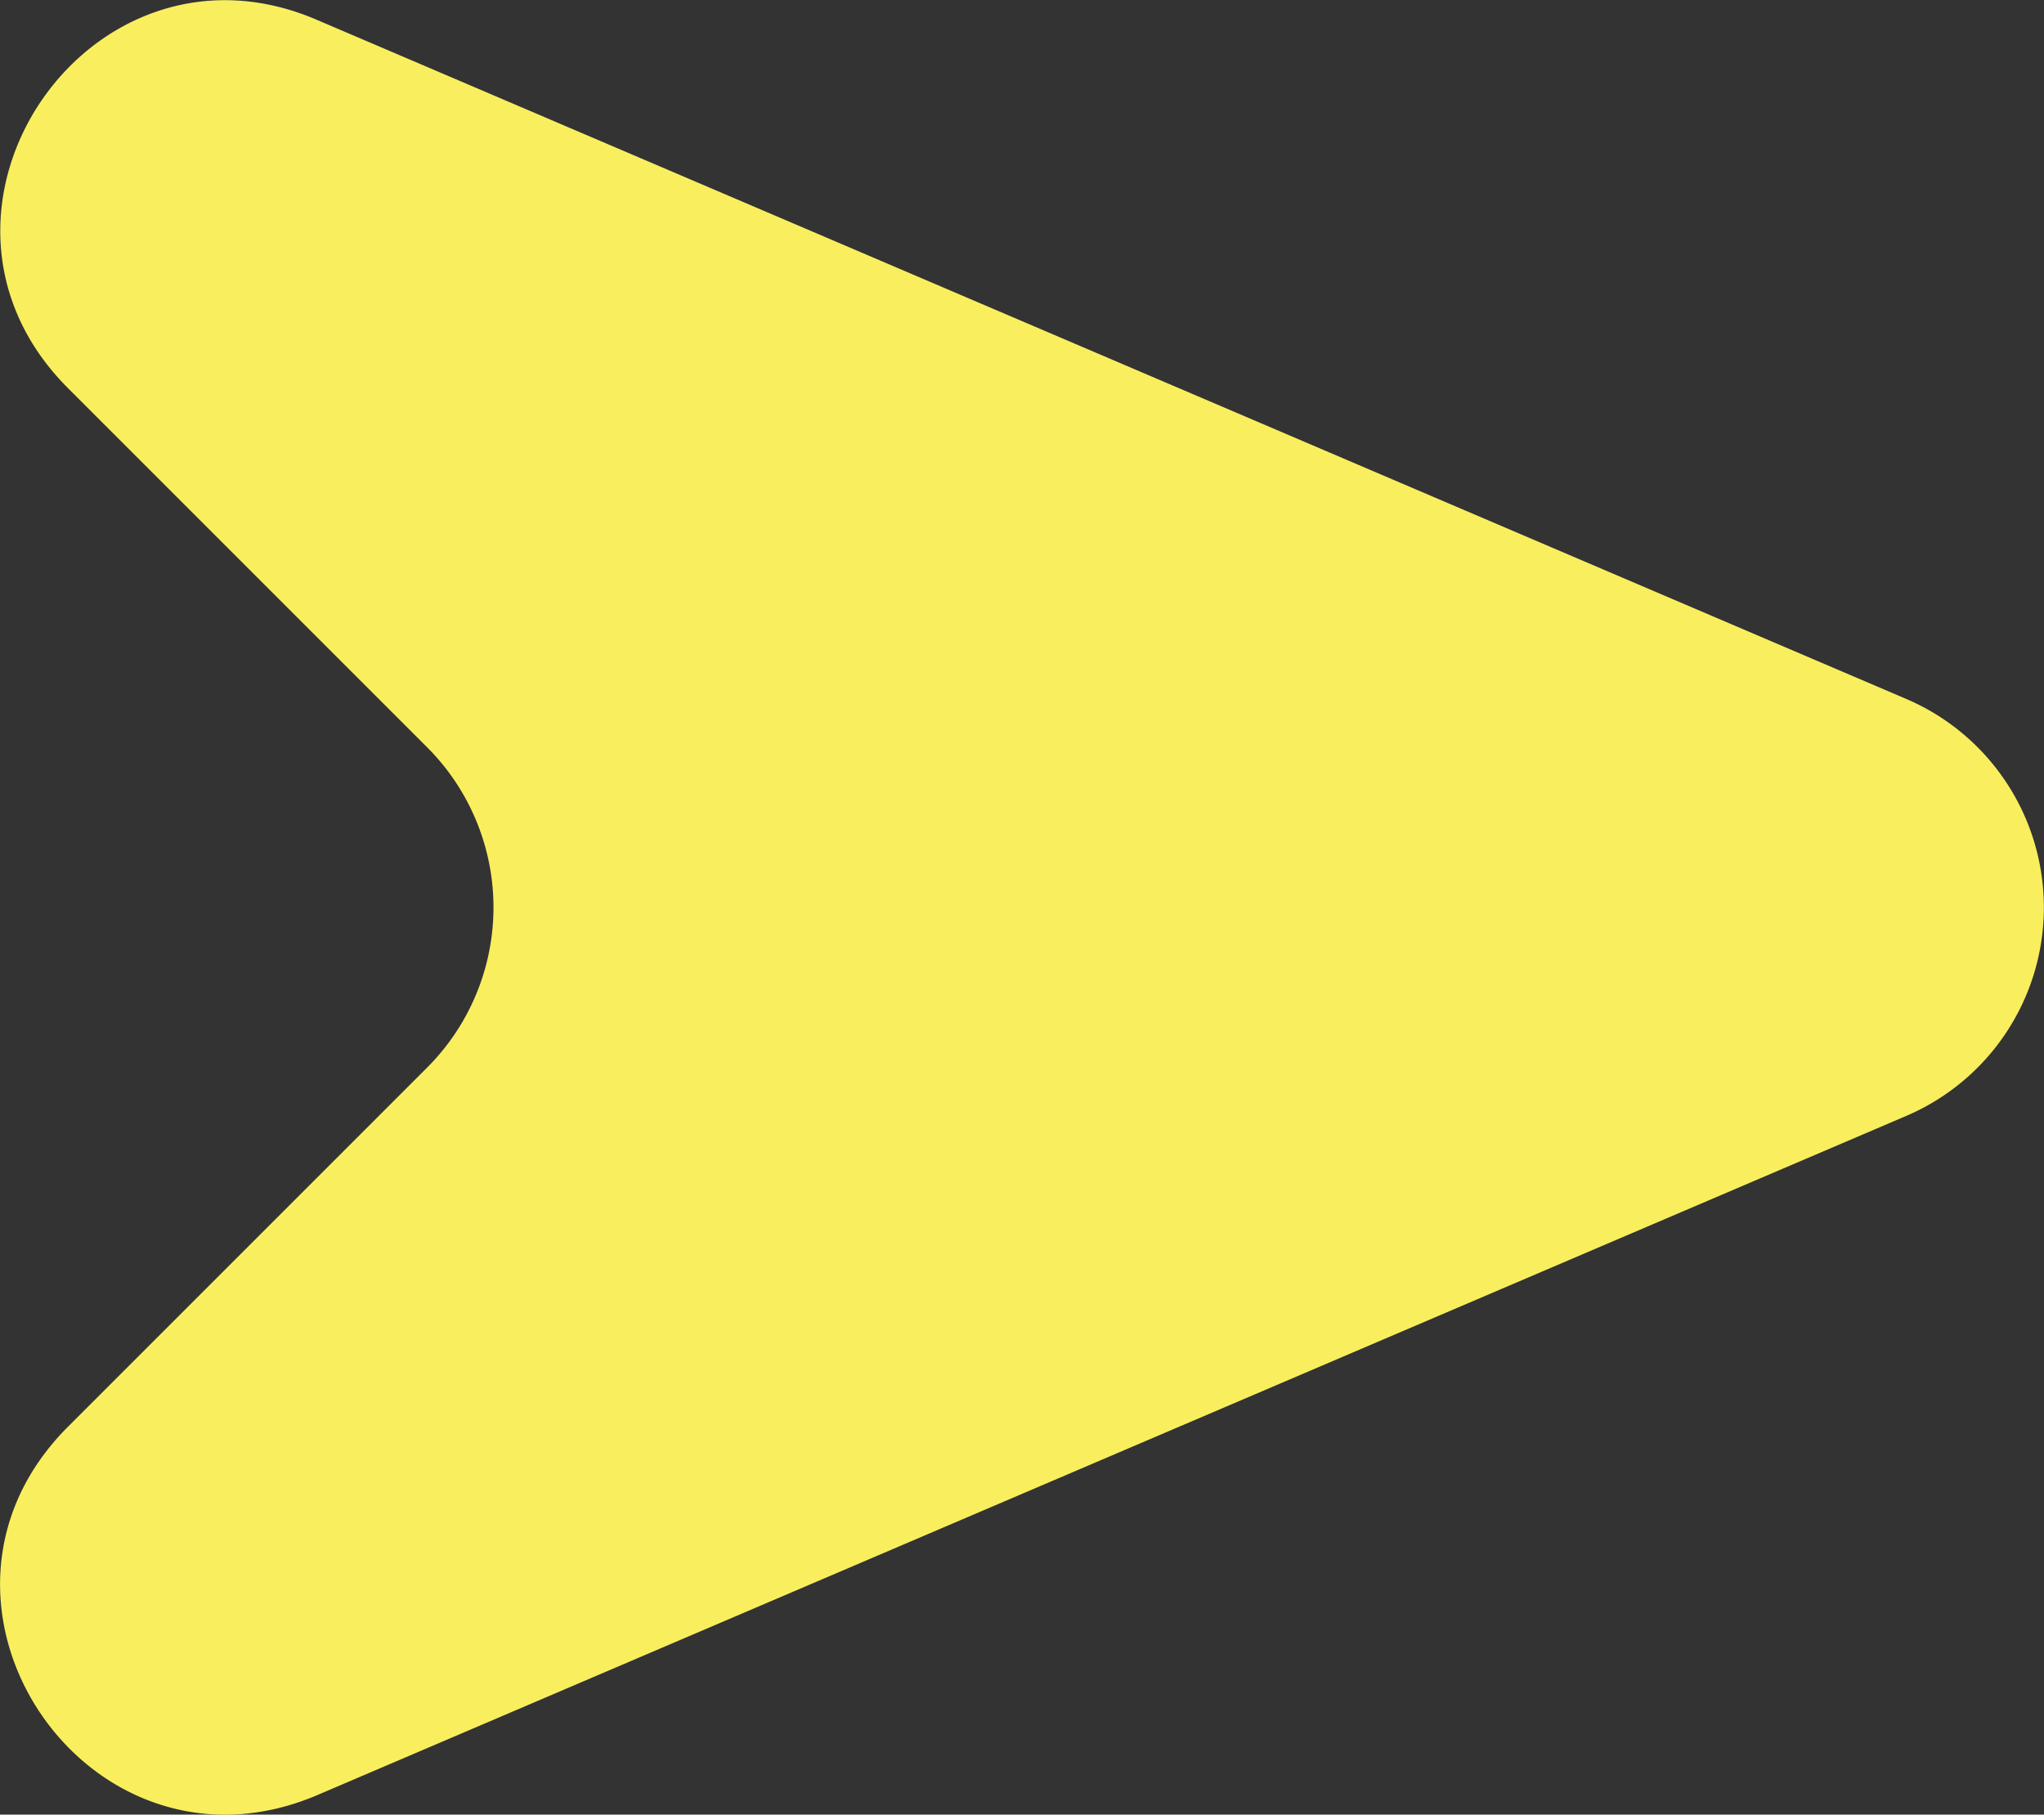 <svg id="Calque_1" data-name="Calque 1" xmlns="http://www.w3.org/2000/svg" viewBox="0 0 78.97 70.11"><rect x="0" y="0" width="78.97" height="70.11" fill="#333333" stroke="none"/><defs><style>.cls-1{fill:#f9ef5e;}</style></defs><title>button</title><path class="cls-1" d="M464.18,479.45l13.87,13.87a8.75,8.75,0,0,1,0,12.38l-13.87,13.87c-6.81,6.81.77,18,9.62,14.24l61.41-26.25a8.76,8.76,0,0,0,0-16.1L473.8,465.22C465,461.43,457.37,472.64,464.18,479.45Z" transform="translate(-461.55 -464.45)"/></svg>